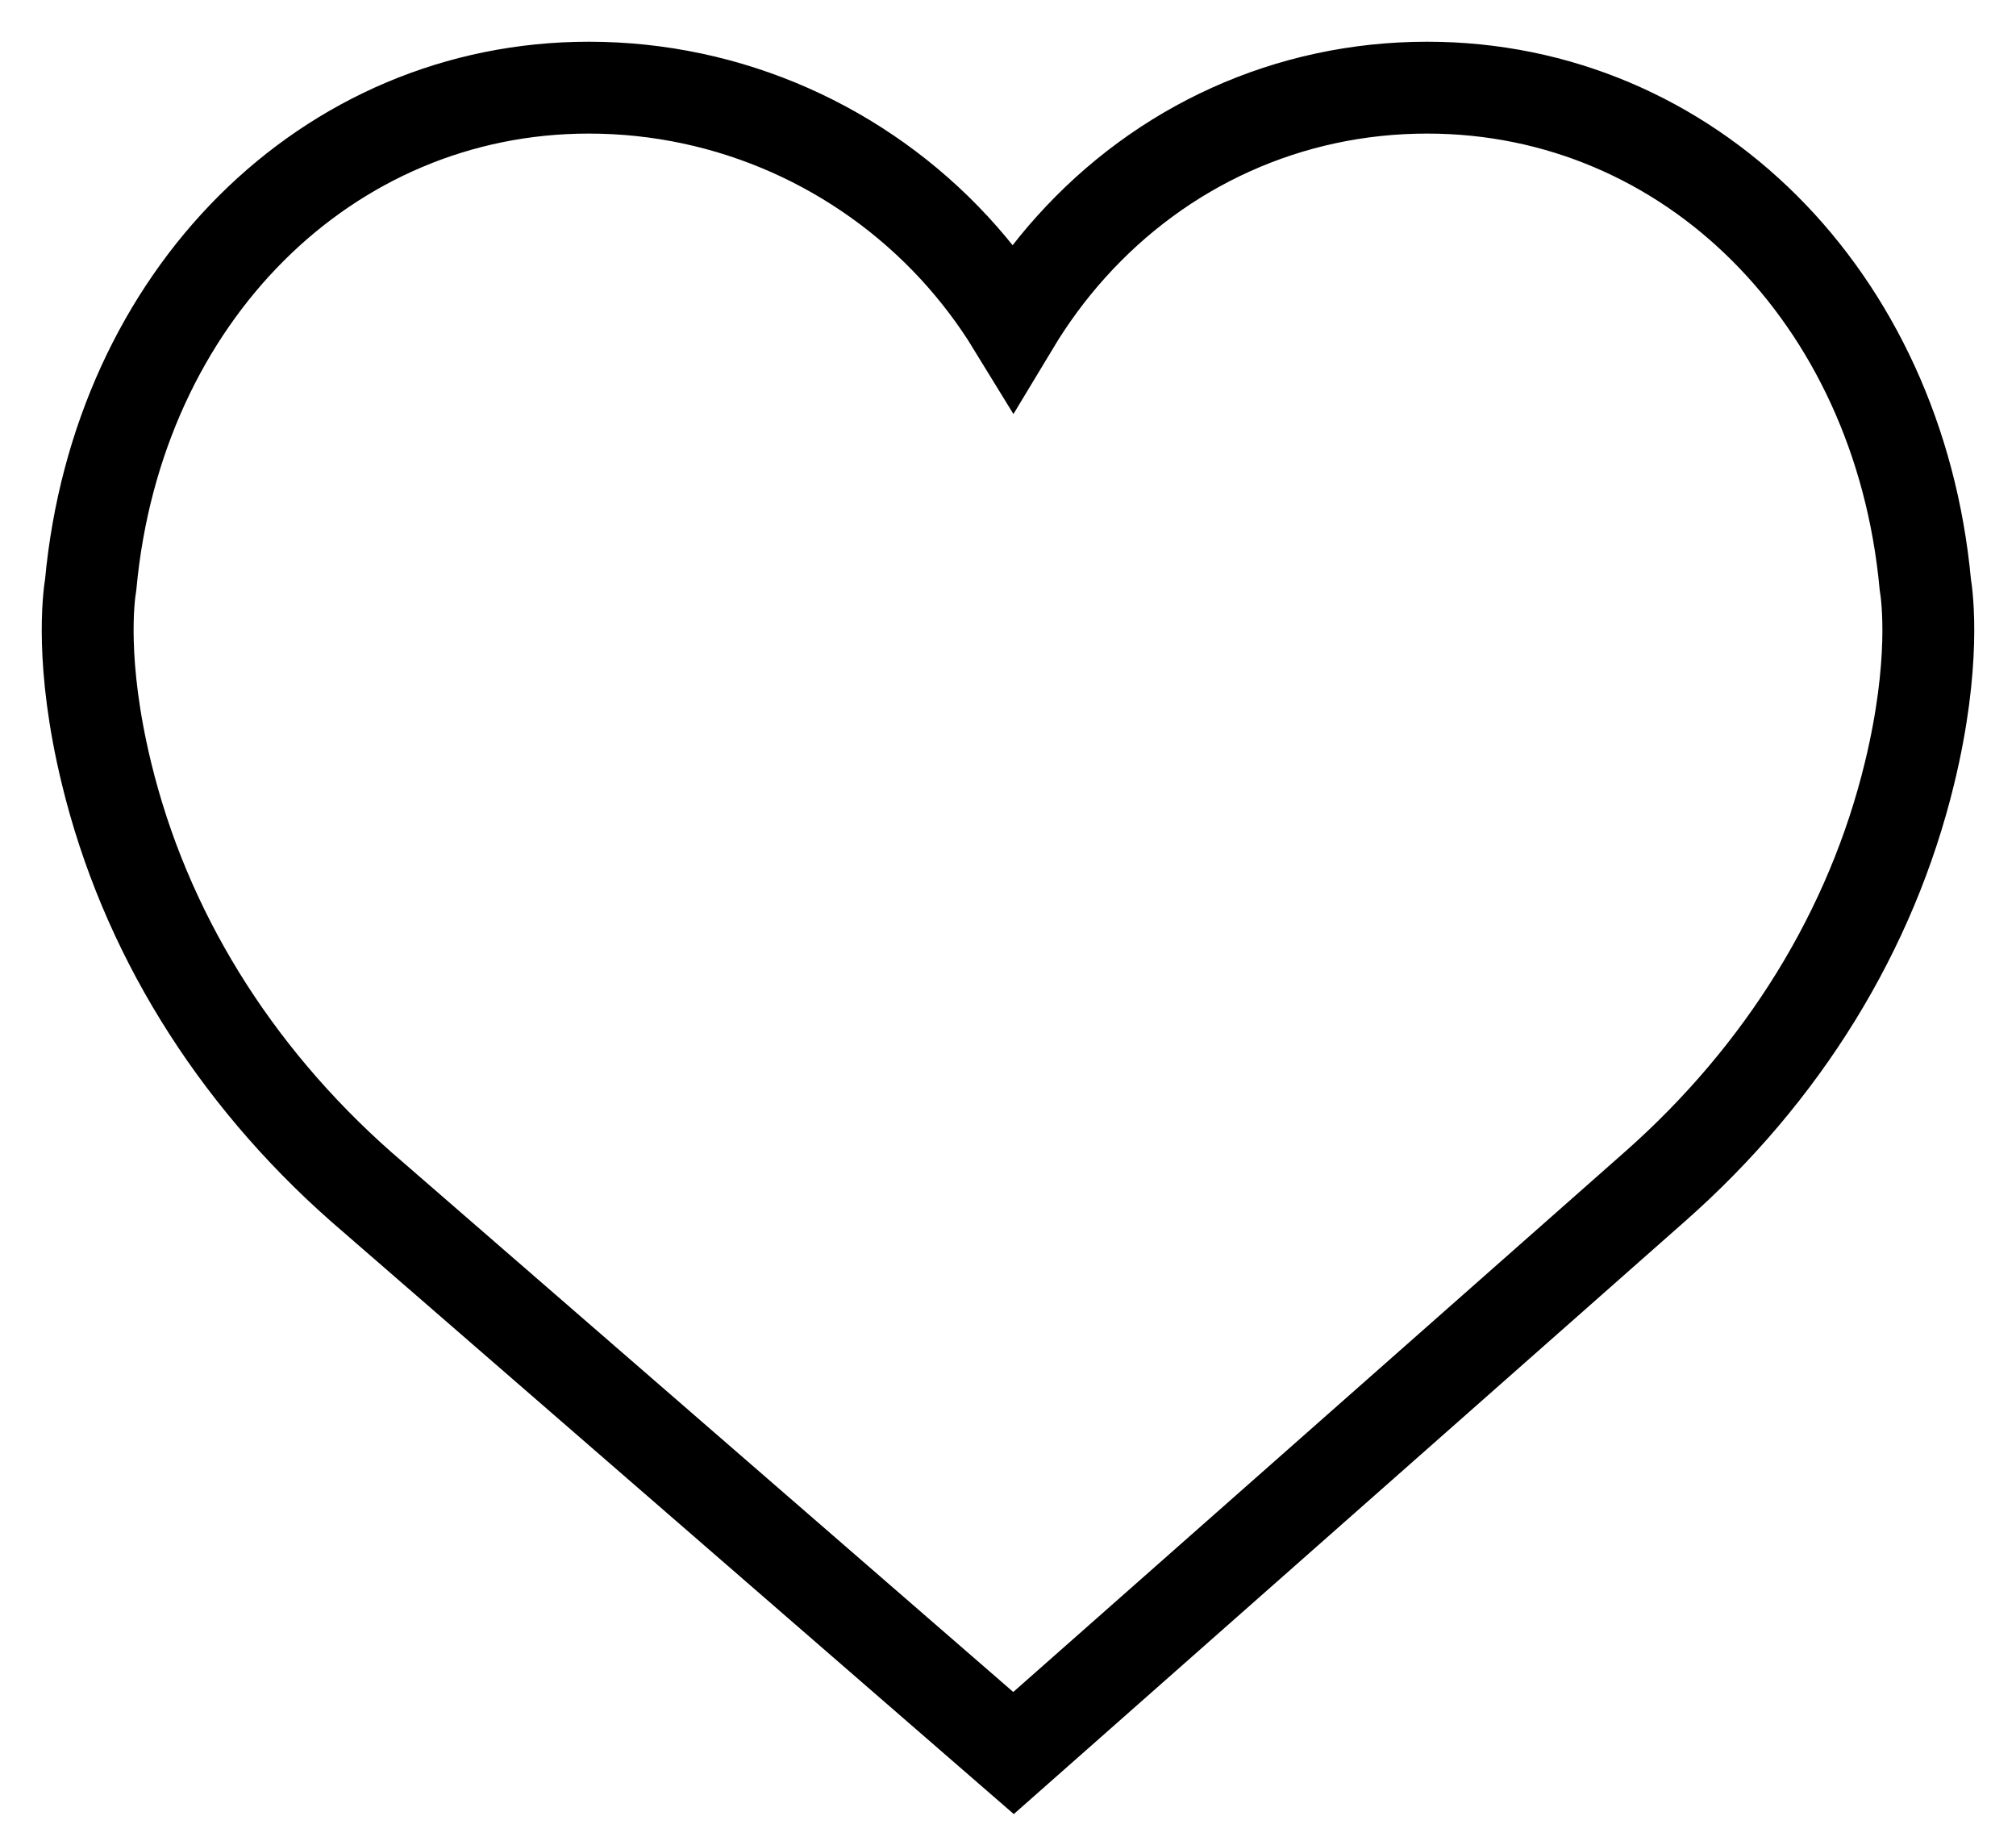 <svg viewBox="0 0 23 21" fill="none" xmlns="http://www.w3.org/2000/svg"><path fill="none" fill-rule="evenodd" clip-rule="evenodd" d="M4.121 13.54L11.563 20L18.879 13.539C20.345 12.246 21.351 10.613 21.786 8.818C22.088 7.573 21.989 6.81 21.965 6.665C21.659 3.382 19.27 1 16.282 1C14.698 1 13.252 1.668 12.219 2.818C11.974 3.09 11.753 3.39 11.558 3.714C11.362 3.394 11.136 3.097 10.886 2.826C9.828 1.682 8.328 1 6.718 1C3.729 1 1.341 3.382 1.035 6.666C1.011 6.811 0.912 7.574 1.214 8.818C1.649 10.614 2.655 12.246 4.121 13.54Z" stroke="black" stroke-width="1.048"></path></svg>